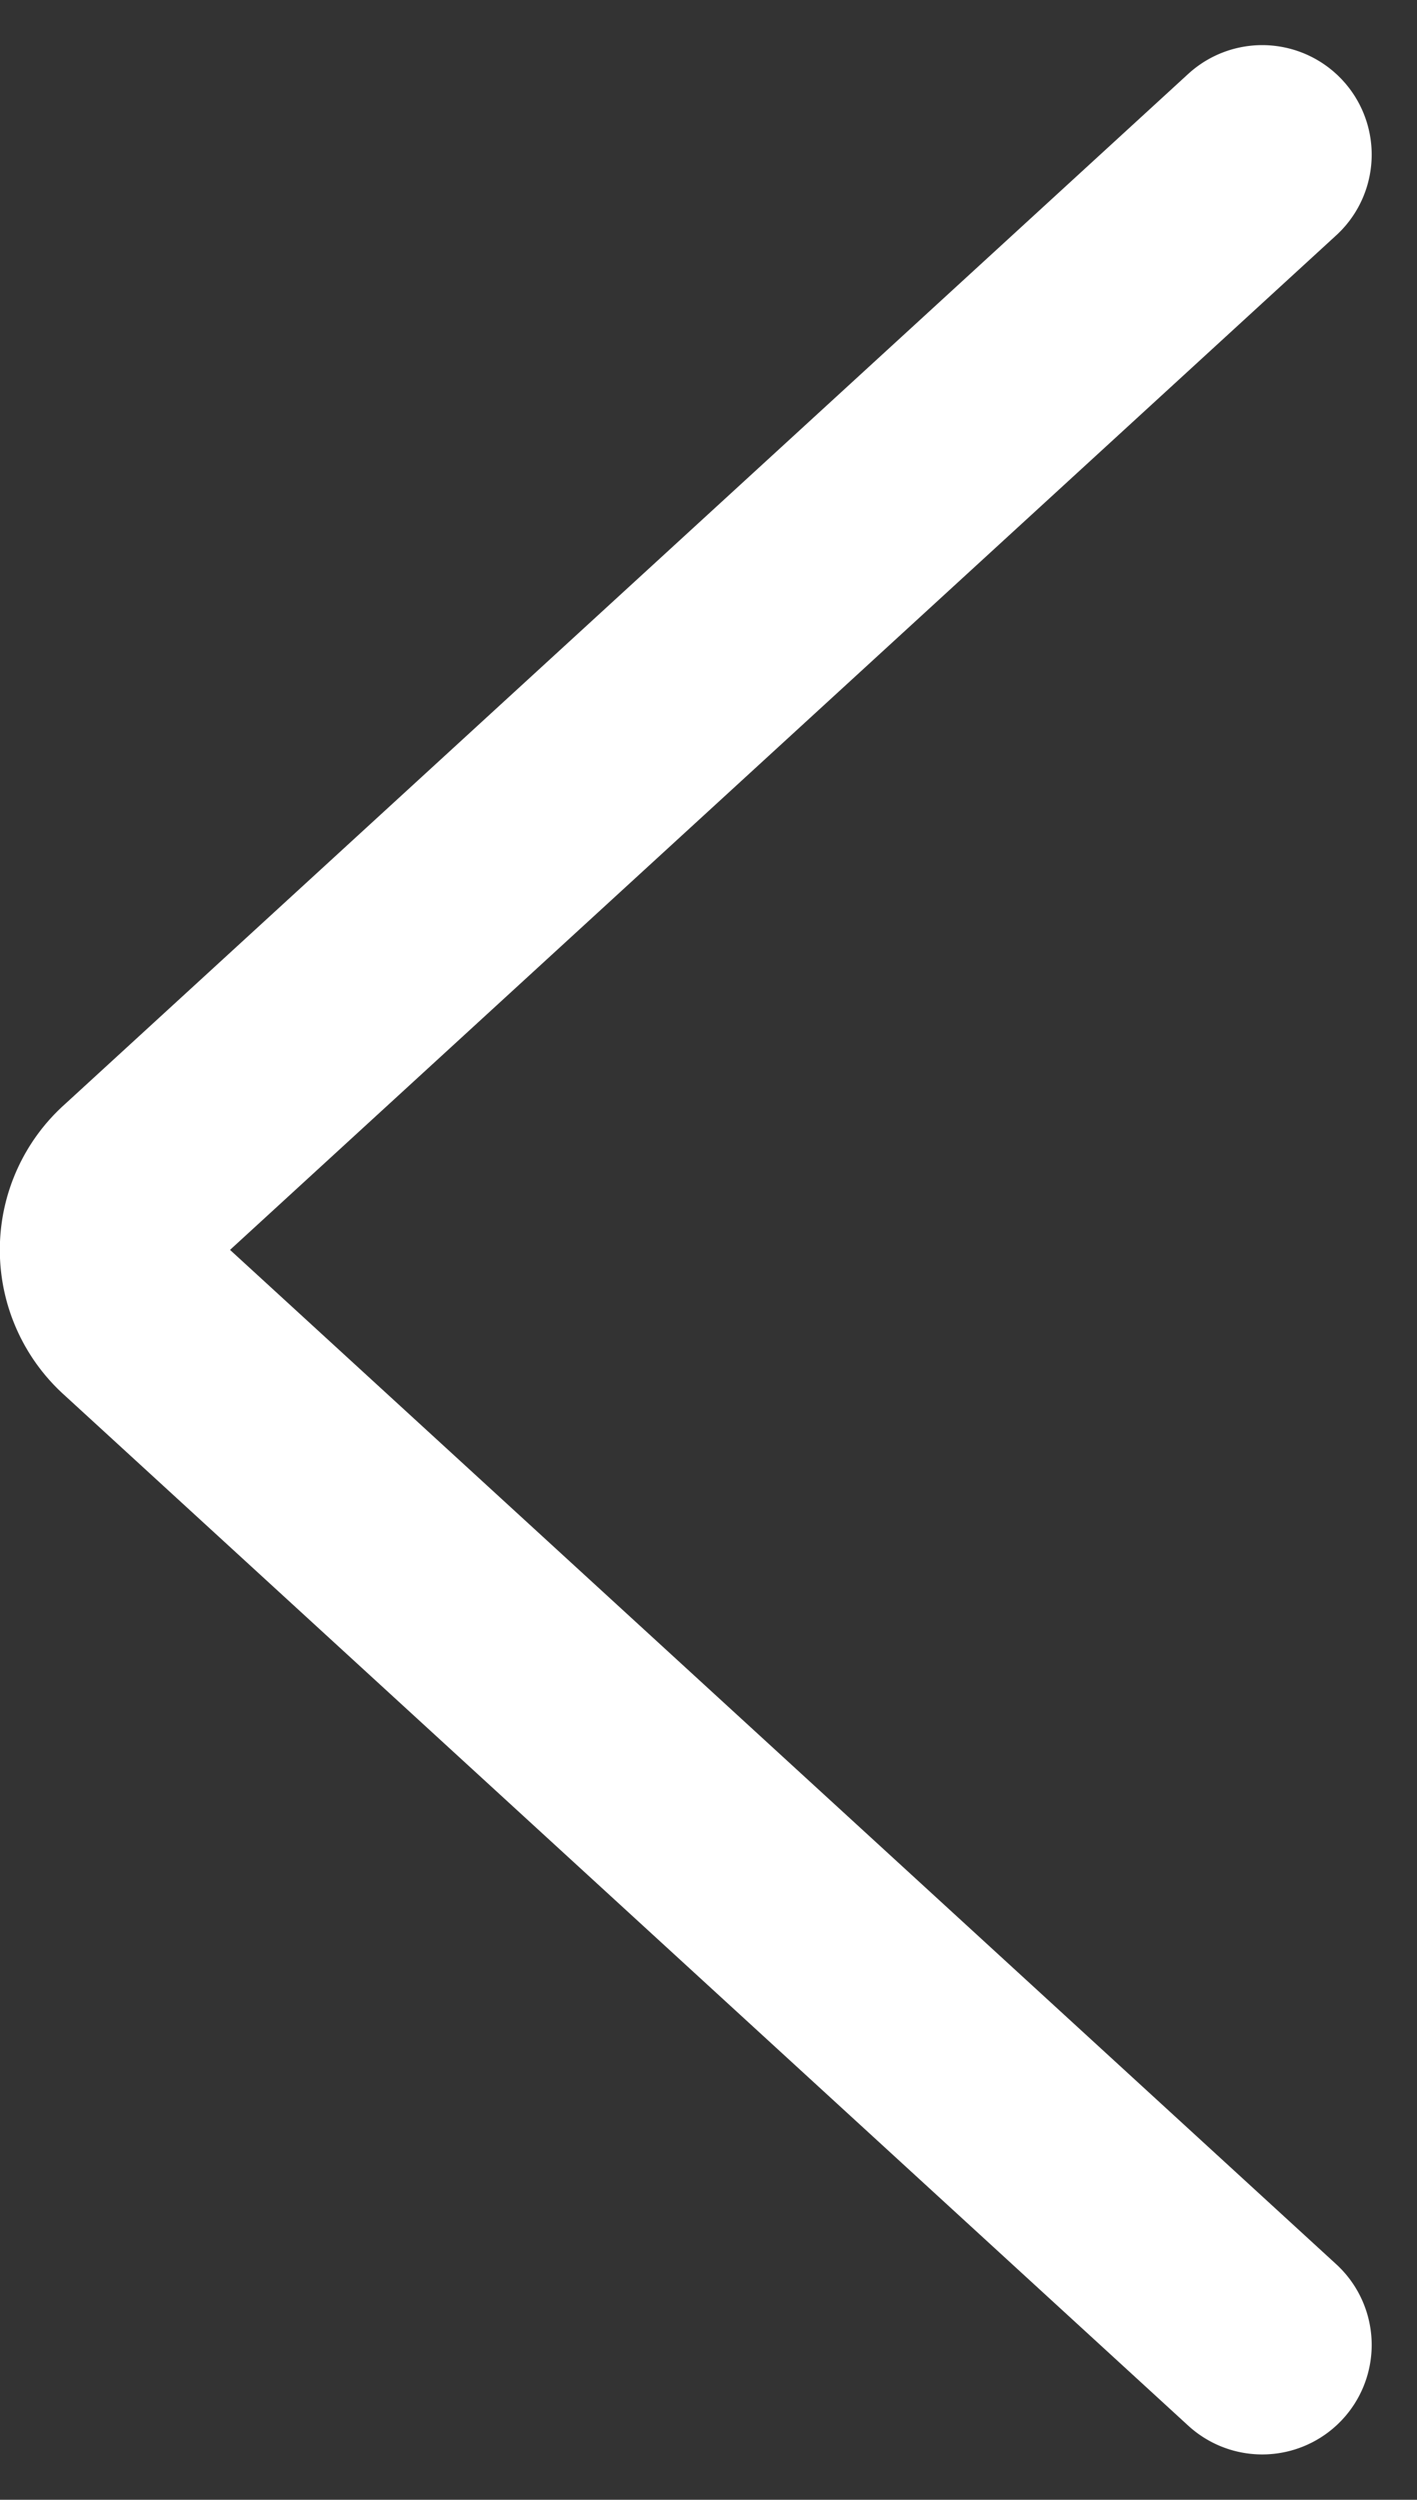 <svg xmlns="http://www.w3.org/2000/svg" width="6.472" height="11.413" viewBox="0 0 6.472 11.413">
  <rect x="0" y="0" width="6.472" height="11.413" fill="#333333" stroke="none"/>
  <path id="Path_3786" data-name="Path 3786" d="M6,14.473l4.705-5.133a.393.393,0,0,1,.589,0L16,14.473" transform="translate(-8.708 16.706) rotate(-90)" fill="none" stroke="#fff" stroke-linecap="round" stroke-linejoin="round" stroke-width="1"/>
</svg>
